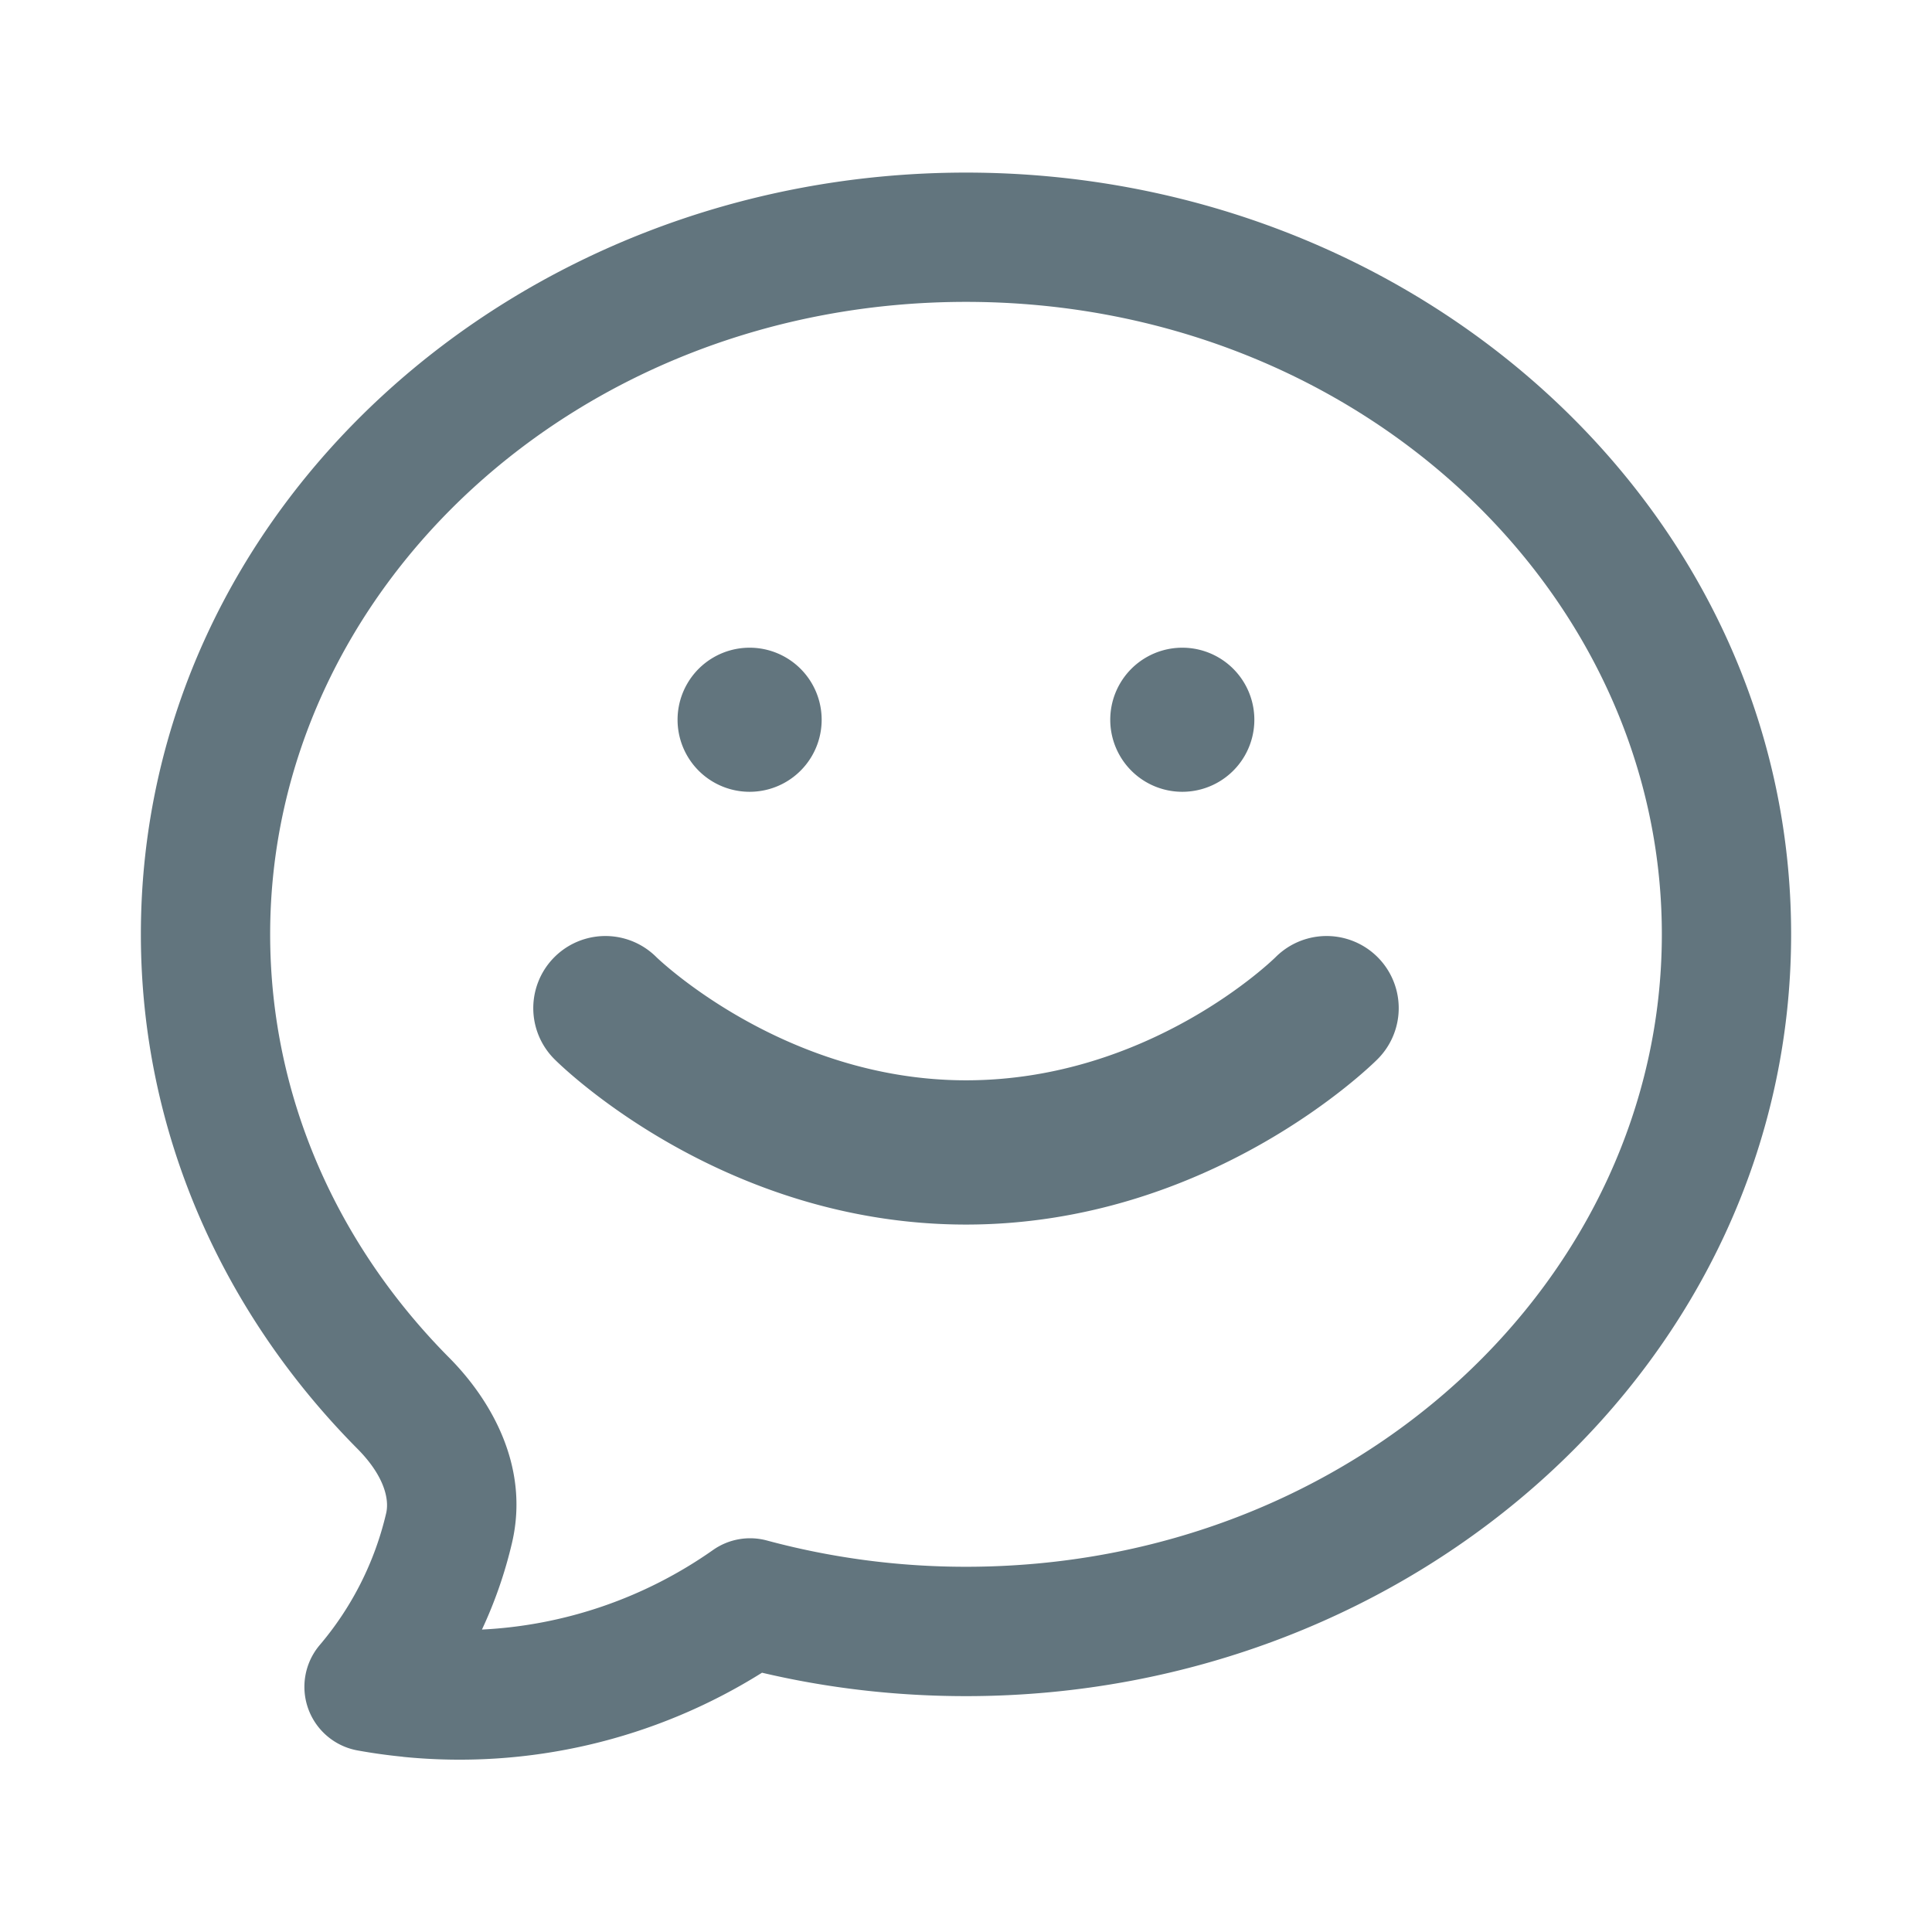 <svg xmlns="http://www.w3.org/2000/svg" fill="none" viewBox="0 0 24 24"><path fill="#62757E" fill-rule="evenodd" d="M12 3.75c-4.841 0-8.644 3.582-8.644 7.856 0 2.014.834 3.86 2.225 5.261.505.509 1.003 1.338.78 2.296a5.5 5.5 0 0 1-.374 1.08 5.46 5.46 0 0 0 2.87-.988.8.8 0 0 1 .671-.118 9.5 9.5 0 0 0 2.472.326c4.841 0 8.644-3.582 8.644-7.857 0-4.274-3.803-7.856-8.644-7.856M5.004 21.823a7 7 0 0 1-.56-.078.803.803 0 0 1-.472-1.31 3.9 3.9 0 0 0 .825-1.637c.043-.185-.034-.475-.356-.8-1.663-1.675-2.691-3.918-2.691-6.392 0-5.29 4.656-9.462 10.25-9.462s10.25 4.172 10.25 9.462S17.594 21.07 12 21.07c-.873 0-1.723-.1-2.534-.291a7.07 7.07 0 0 1-4.462 1.045M12 15.212c-3.024 0-5.029-1.97-5.113-2.055a.895.895 0 1 1 1.267-1.267c.013.013 1.583 1.53 3.846 1.53 2.29 0 3.83-1.514 3.846-1.53a.895.895 0 1 1 1.267 1.267c-.084.085-2.09 2.055-5.113 2.055m2.688-5.376a.895.895 0 1 1-.002-1.79.895.895 0 0 1 .002 1.79m-5.375 0a.895.895 0 1 1-.002-1.79.895.895 0 0 1 .002 1.79" clip-rule="evenodd"/></svg>